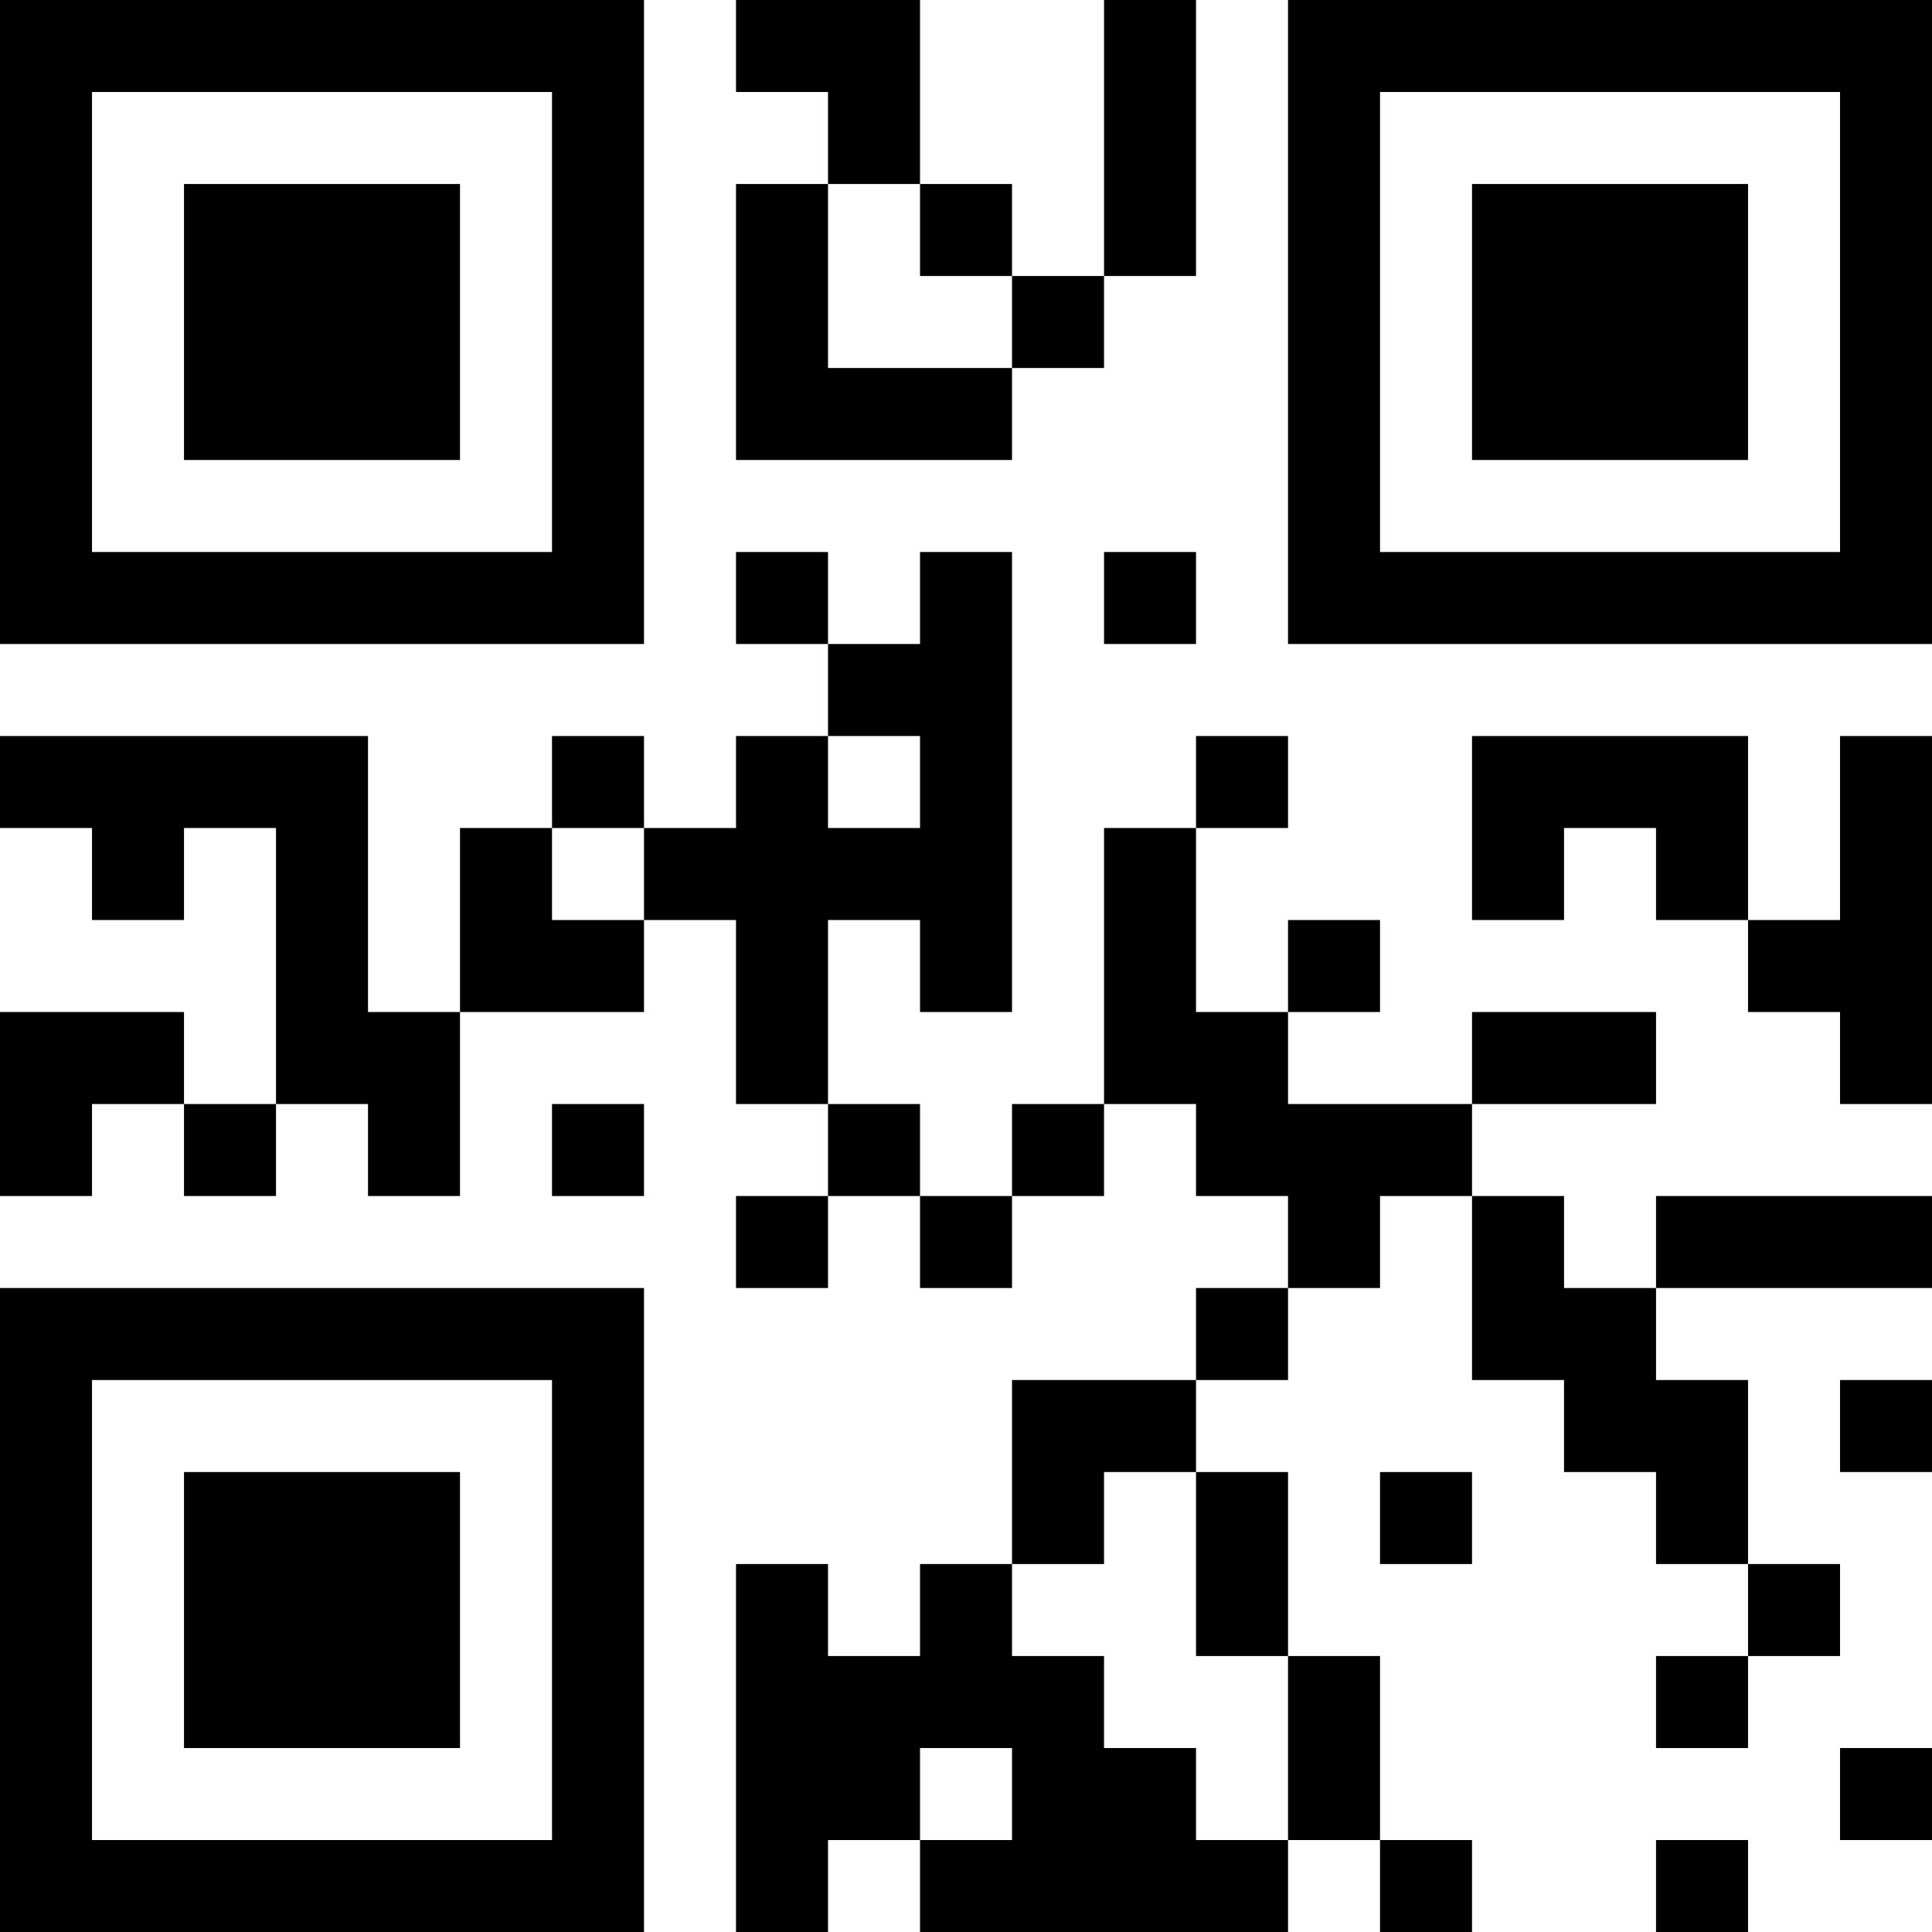 <?xml version="1.0" encoding="UTF-8"?>
<svg xmlns="http://www.w3.org/2000/svg" version="1.1" width="500" height="500" viewBox="0 0 500 500"><rect x="0" y="0" width="500" height="500" fill="#ffffff"/><g transform="scale(23.81)"><g transform="translate(0,0)"><path fill-rule="evenodd" d="M8 0L8 1L9 1L9 2L8 2L8 5L11 5L11 4L12 4L12 3L13 3L13 0L12 0L12 3L11 3L11 2L10 2L10 0ZM9 2L9 4L11 4L11 3L10 3L10 2ZM8 6L8 7L9 7L9 8L8 8L8 9L7 9L7 8L6 8L6 9L5 9L5 11L4 11L4 8L0 8L0 9L1 9L1 10L2 10L2 9L3 9L3 12L2 12L2 11L0 11L0 13L1 13L1 12L2 12L2 13L3 13L3 12L4 12L4 13L5 13L5 11L7 11L7 10L8 10L8 12L9 12L9 13L8 13L8 14L9 14L9 13L10 13L10 14L11 14L11 13L12 13L12 12L13 12L13 13L14 13L14 14L13 14L13 15L11 15L11 17L10 17L10 18L9 18L9 17L8 17L8 21L9 21L9 20L10 20L10 21L14 21L14 20L15 20L15 21L16 21L16 20L15 20L15 18L14 18L14 16L13 16L13 15L14 15L14 14L15 14L15 13L16 13L16 15L17 15L17 16L18 16L18 17L19 17L19 18L18 18L18 19L19 19L19 18L20 18L20 17L19 17L19 15L18 15L18 14L21 14L21 13L18 13L18 14L17 14L17 13L16 13L16 12L18 12L18 11L16 11L16 12L14 12L14 11L15 11L15 10L14 10L14 11L13 11L13 9L14 9L14 8L13 8L13 9L12 9L12 12L11 12L11 13L10 13L10 12L9 12L9 10L10 10L10 11L11 11L11 6L10 6L10 7L9 7L9 6ZM12 6L12 7L13 7L13 6ZM9 8L9 9L10 9L10 8ZM16 8L16 10L17 10L17 9L18 9L18 10L19 10L19 11L20 11L20 12L21 12L21 8L20 8L20 10L19 10L19 8ZM6 9L6 10L7 10L7 9ZM6 12L6 13L7 13L7 12ZM20 15L20 16L21 16L21 15ZM12 16L12 17L11 17L11 18L12 18L12 19L13 19L13 20L14 20L14 18L13 18L13 16ZM15 16L15 17L16 17L16 16ZM10 19L10 20L11 20L11 19ZM20 19L20 20L21 20L21 19ZM18 20L18 21L19 21L19 20ZM0 0L0 7L7 7L7 0ZM1 1L1 6L6 6L6 1ZM2 2L2 5L5 5L5 2ZM14 0L14 7L21 7L21 0ZM15 1L15 6L20 6L20 1ZM16 2L16 5L19 5L19 2ZM0 14L0 21L7 21L7 14ZM1 15L1 20L6 20L6 15ZM2 16L2 19L5 19L5 16Z" fill="#000000"/></g></g></svg>
